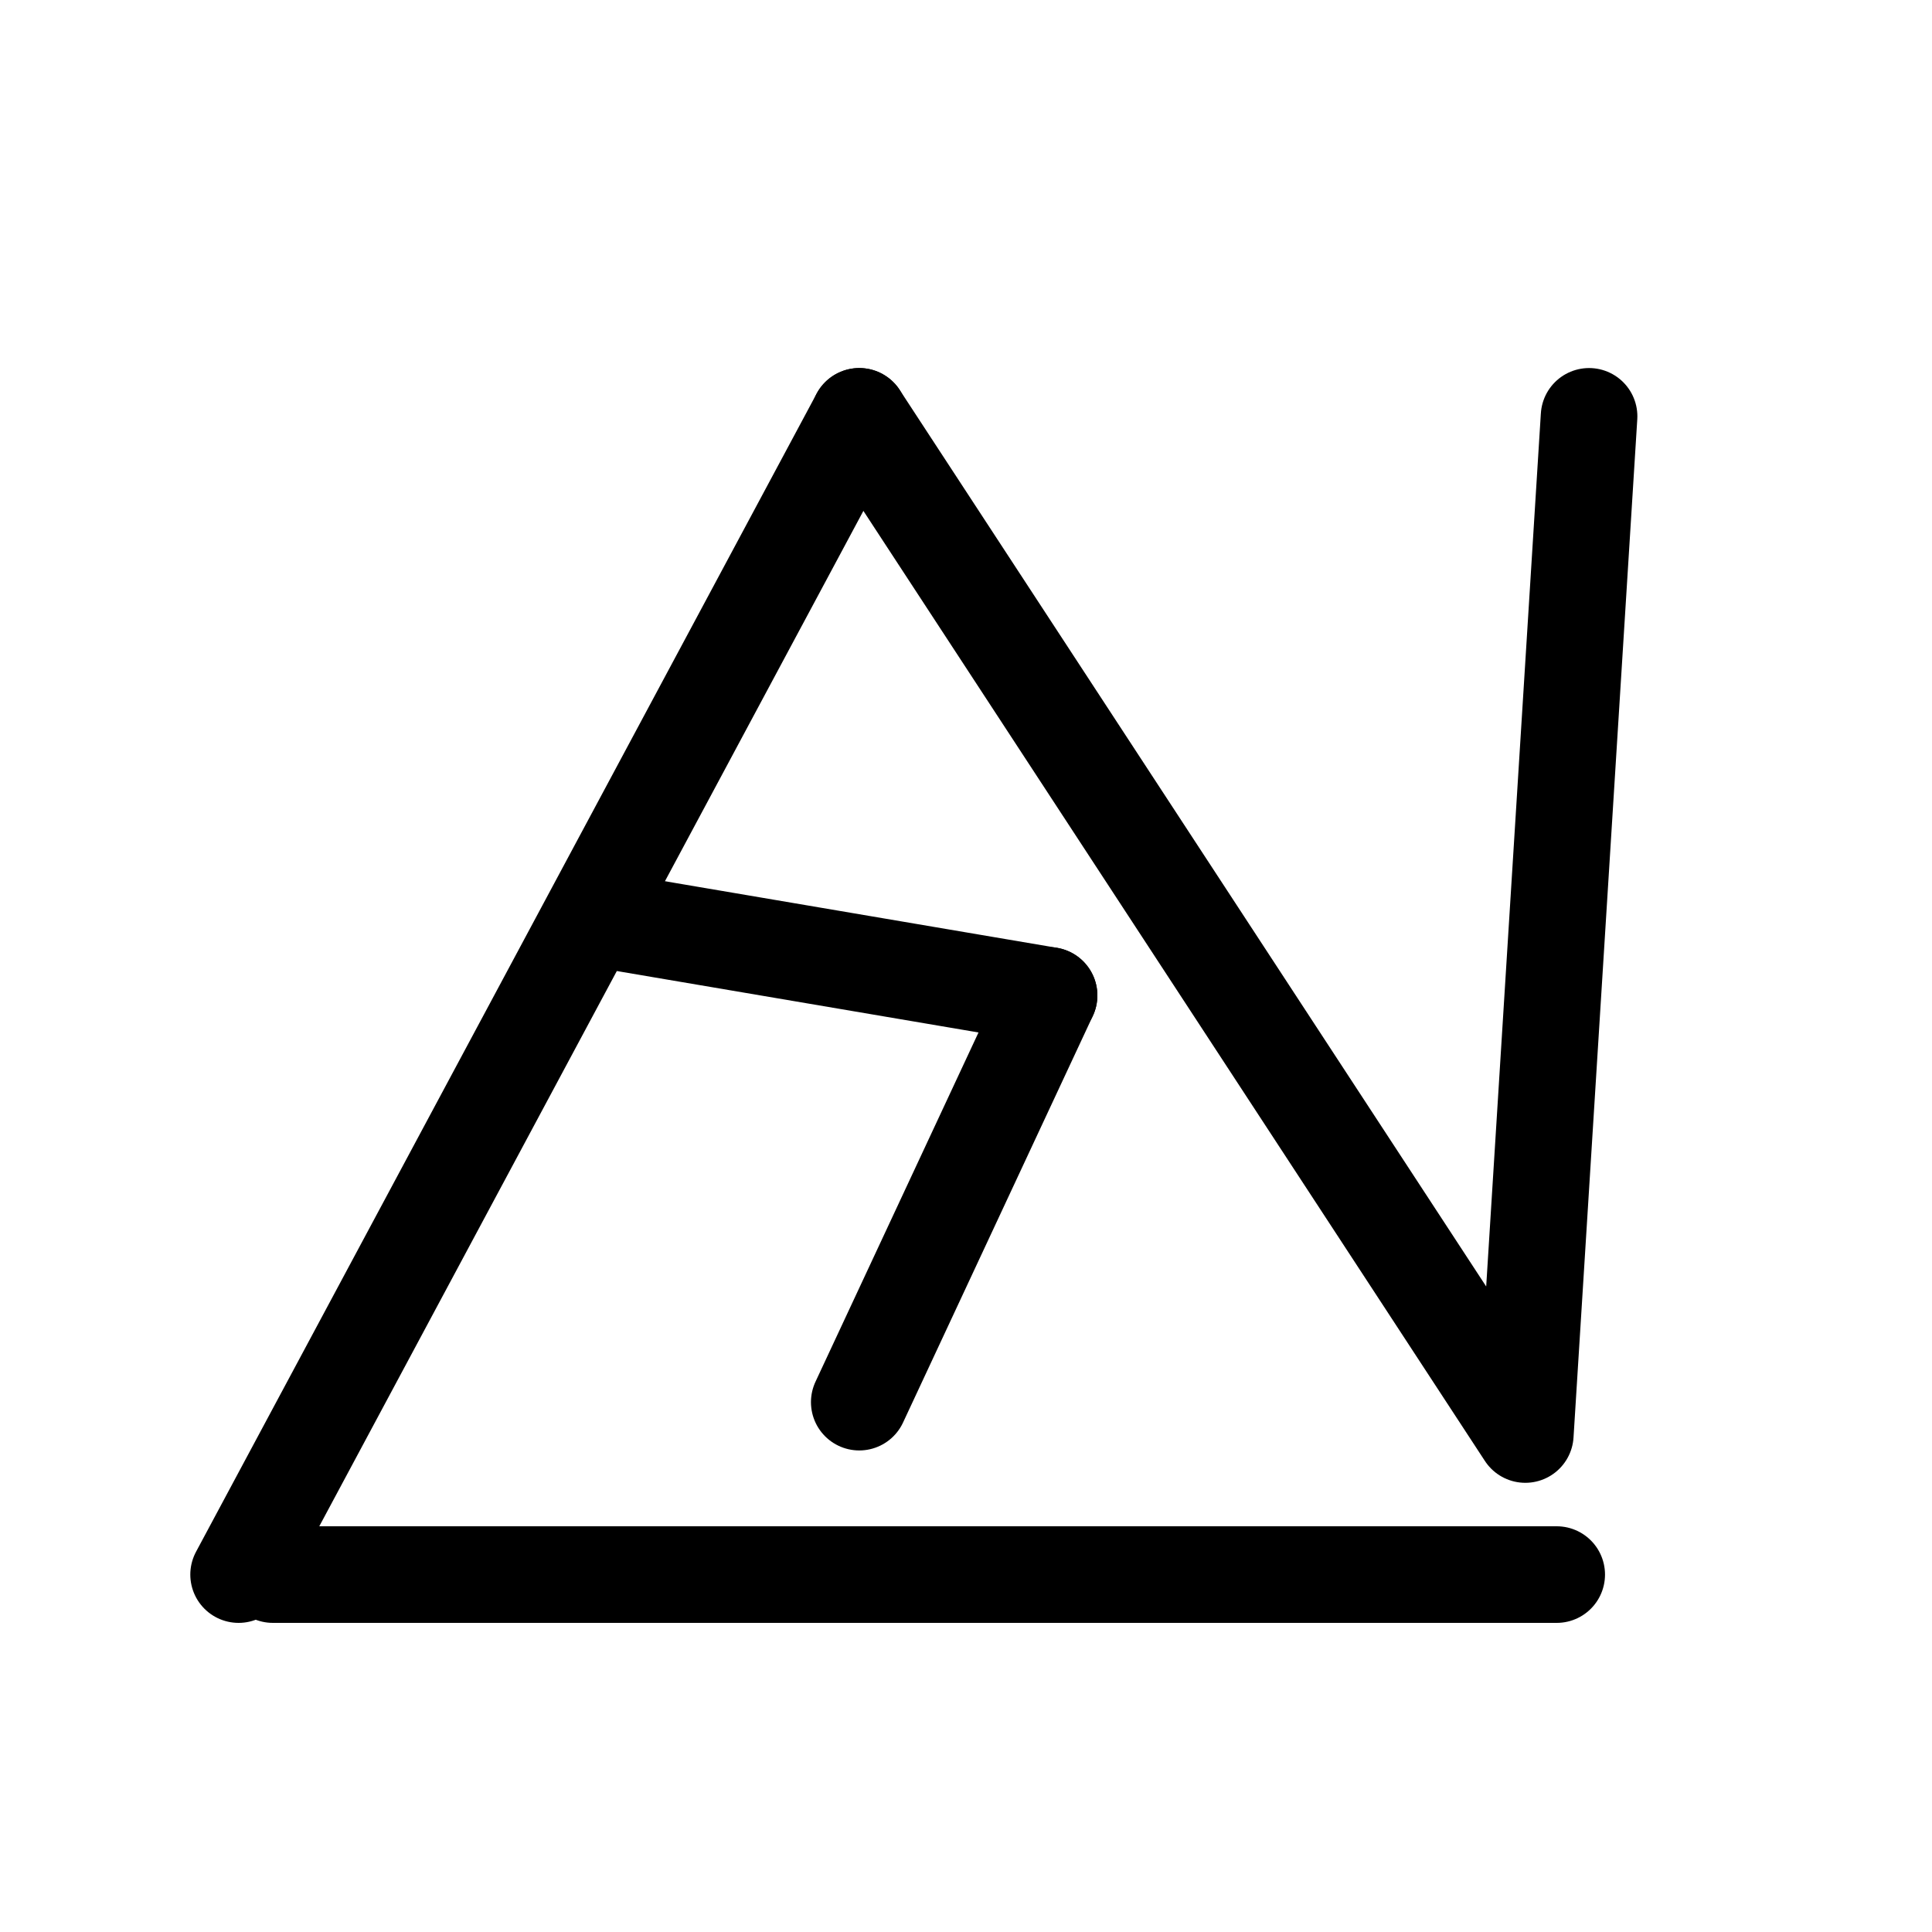 <?xml version="1.0" encoding="UTF-8"?>
<svg xmlns:foaf="http://xmlns.com/foaf/0.1/" xmlns:svg="http://www.w3.org/2000/svg"
     xmlns:dc="http://purl.org/dc/elements/1.1/"
     xmlns:crm="http://www.cidoc-crm.org/cidoc-crm/"
     xmlns="http://www.w3.org/2000/svg"
     xmlns:sodipodi="http://sodipodi.sourceforge.net/DTD/sodipodi-0.dtd"
     xmlns:cc="http://creativecommons.org/ns#"
     xmlns:inkscape="http://www.inkscape.org/namespaces/inkscape"
     xmlns:nmo="http://nomisma.org/ontology#"
     xmlns:rdf="http://www.w3.org/1999/02/22-rdf-syntax-ns#"
     width="400"
     height="400"
     xml:space="preserve"
     viewBox="0 0 400 400">
  <title property="dc:title">Monogram 1361</title><desc proprety="dc:description">Monogram 1361 published by Nomisma.org. See matching URIs and bibliographic references for further information about the usage of this symbol on coinage.</desc>
    <desc xmlns:xlink="http://www.w3.org/1999/xlink" property="dc:creator">Corpus Nummorum https://www.corpus-nummorum.eu</desc>
    <desc xmlns:xlink="http://www.w3.org/1999/xlink">lettercomb: ΔΙ</desc>    
    <style xmlns:xlink="http://www.w3.org/1999/xlink" type="text/css">.st0{fill:none;stroke:#000000;stroke-width:20;stroke-linecap:round;stroke-linejoin:round;}</style>
<line xmlns:xlink="http://www.w3.org/1999/xlink" class="st0" x1="123.6" y1="190.2"
         x2="217.2"
         y2="206.1"/>
<line xmlns:xlink="http://www.w3.org/1999/xlink" class="st0" x1="56.5" y1="326"
         x2="322.3"
         y2="326"/>
<line xmlns:xlink="http://www.w3.org/1999/xlink" class="st0" x1="177.9" y1="290.3"
         x2="217.2"
         y2="206.1"/>
<line xmlns:xlink="http://www.w3.org/1999/xlink" class="st0" x1="177.9" y1="86.2"
         x2="49.4"
         y2="326"/>
<polyline xmlns:xlink="http://www.w3.org/1999/xlink" class="st0"
             points="177.9,86.2 315.8,297 329,86.2 "/>
<path xmlns:xlink="http://www.w3.org/1999/xlink" class="st0" d="M133.5,128.3"/>
<path xmlns:xlink="http://www.w3.org/1999/xlink" class="st0" d="M186.7,357"/>
<path xmlns:xlink="http://www.w3.org/1999/xlink" class="st0" d="M221.6,43"/>
</svg>